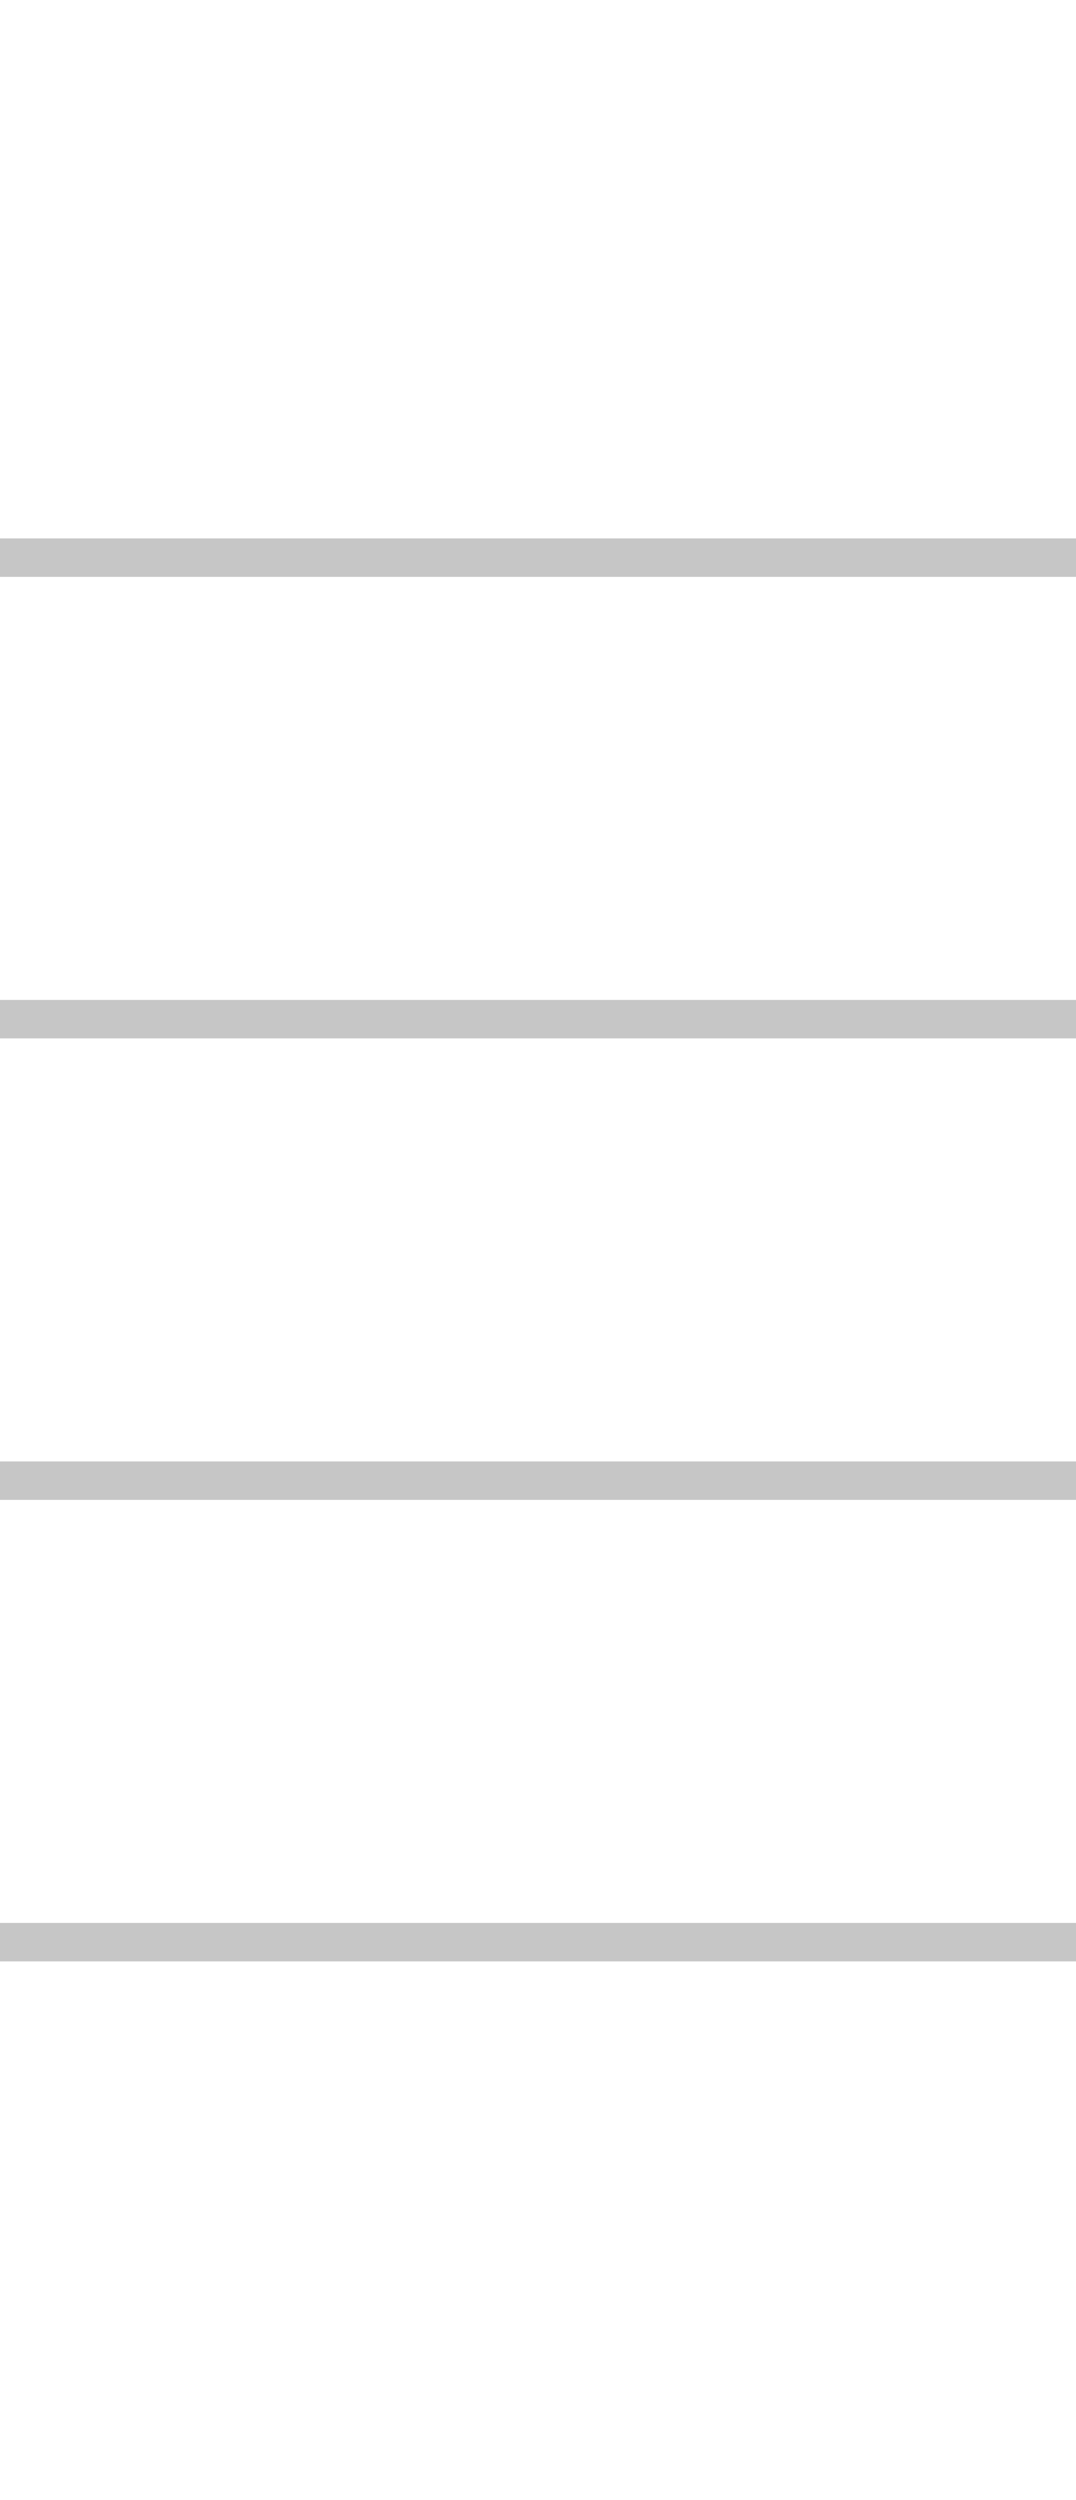 <svg width="28" height="65" viewBox="0 0 28 65" fill="none" xmlns="http://www.w3.org/2000/svg">
<path fill-rule="evenodd" clip-rule="evenodd" d="M28 14H0V15H28V14ZM28 26H0V27H28V26ZM0 38H28V39H0V38ZM28 50H0V51H28V50Z" fill="#C6C6C6"/>
</svg>
